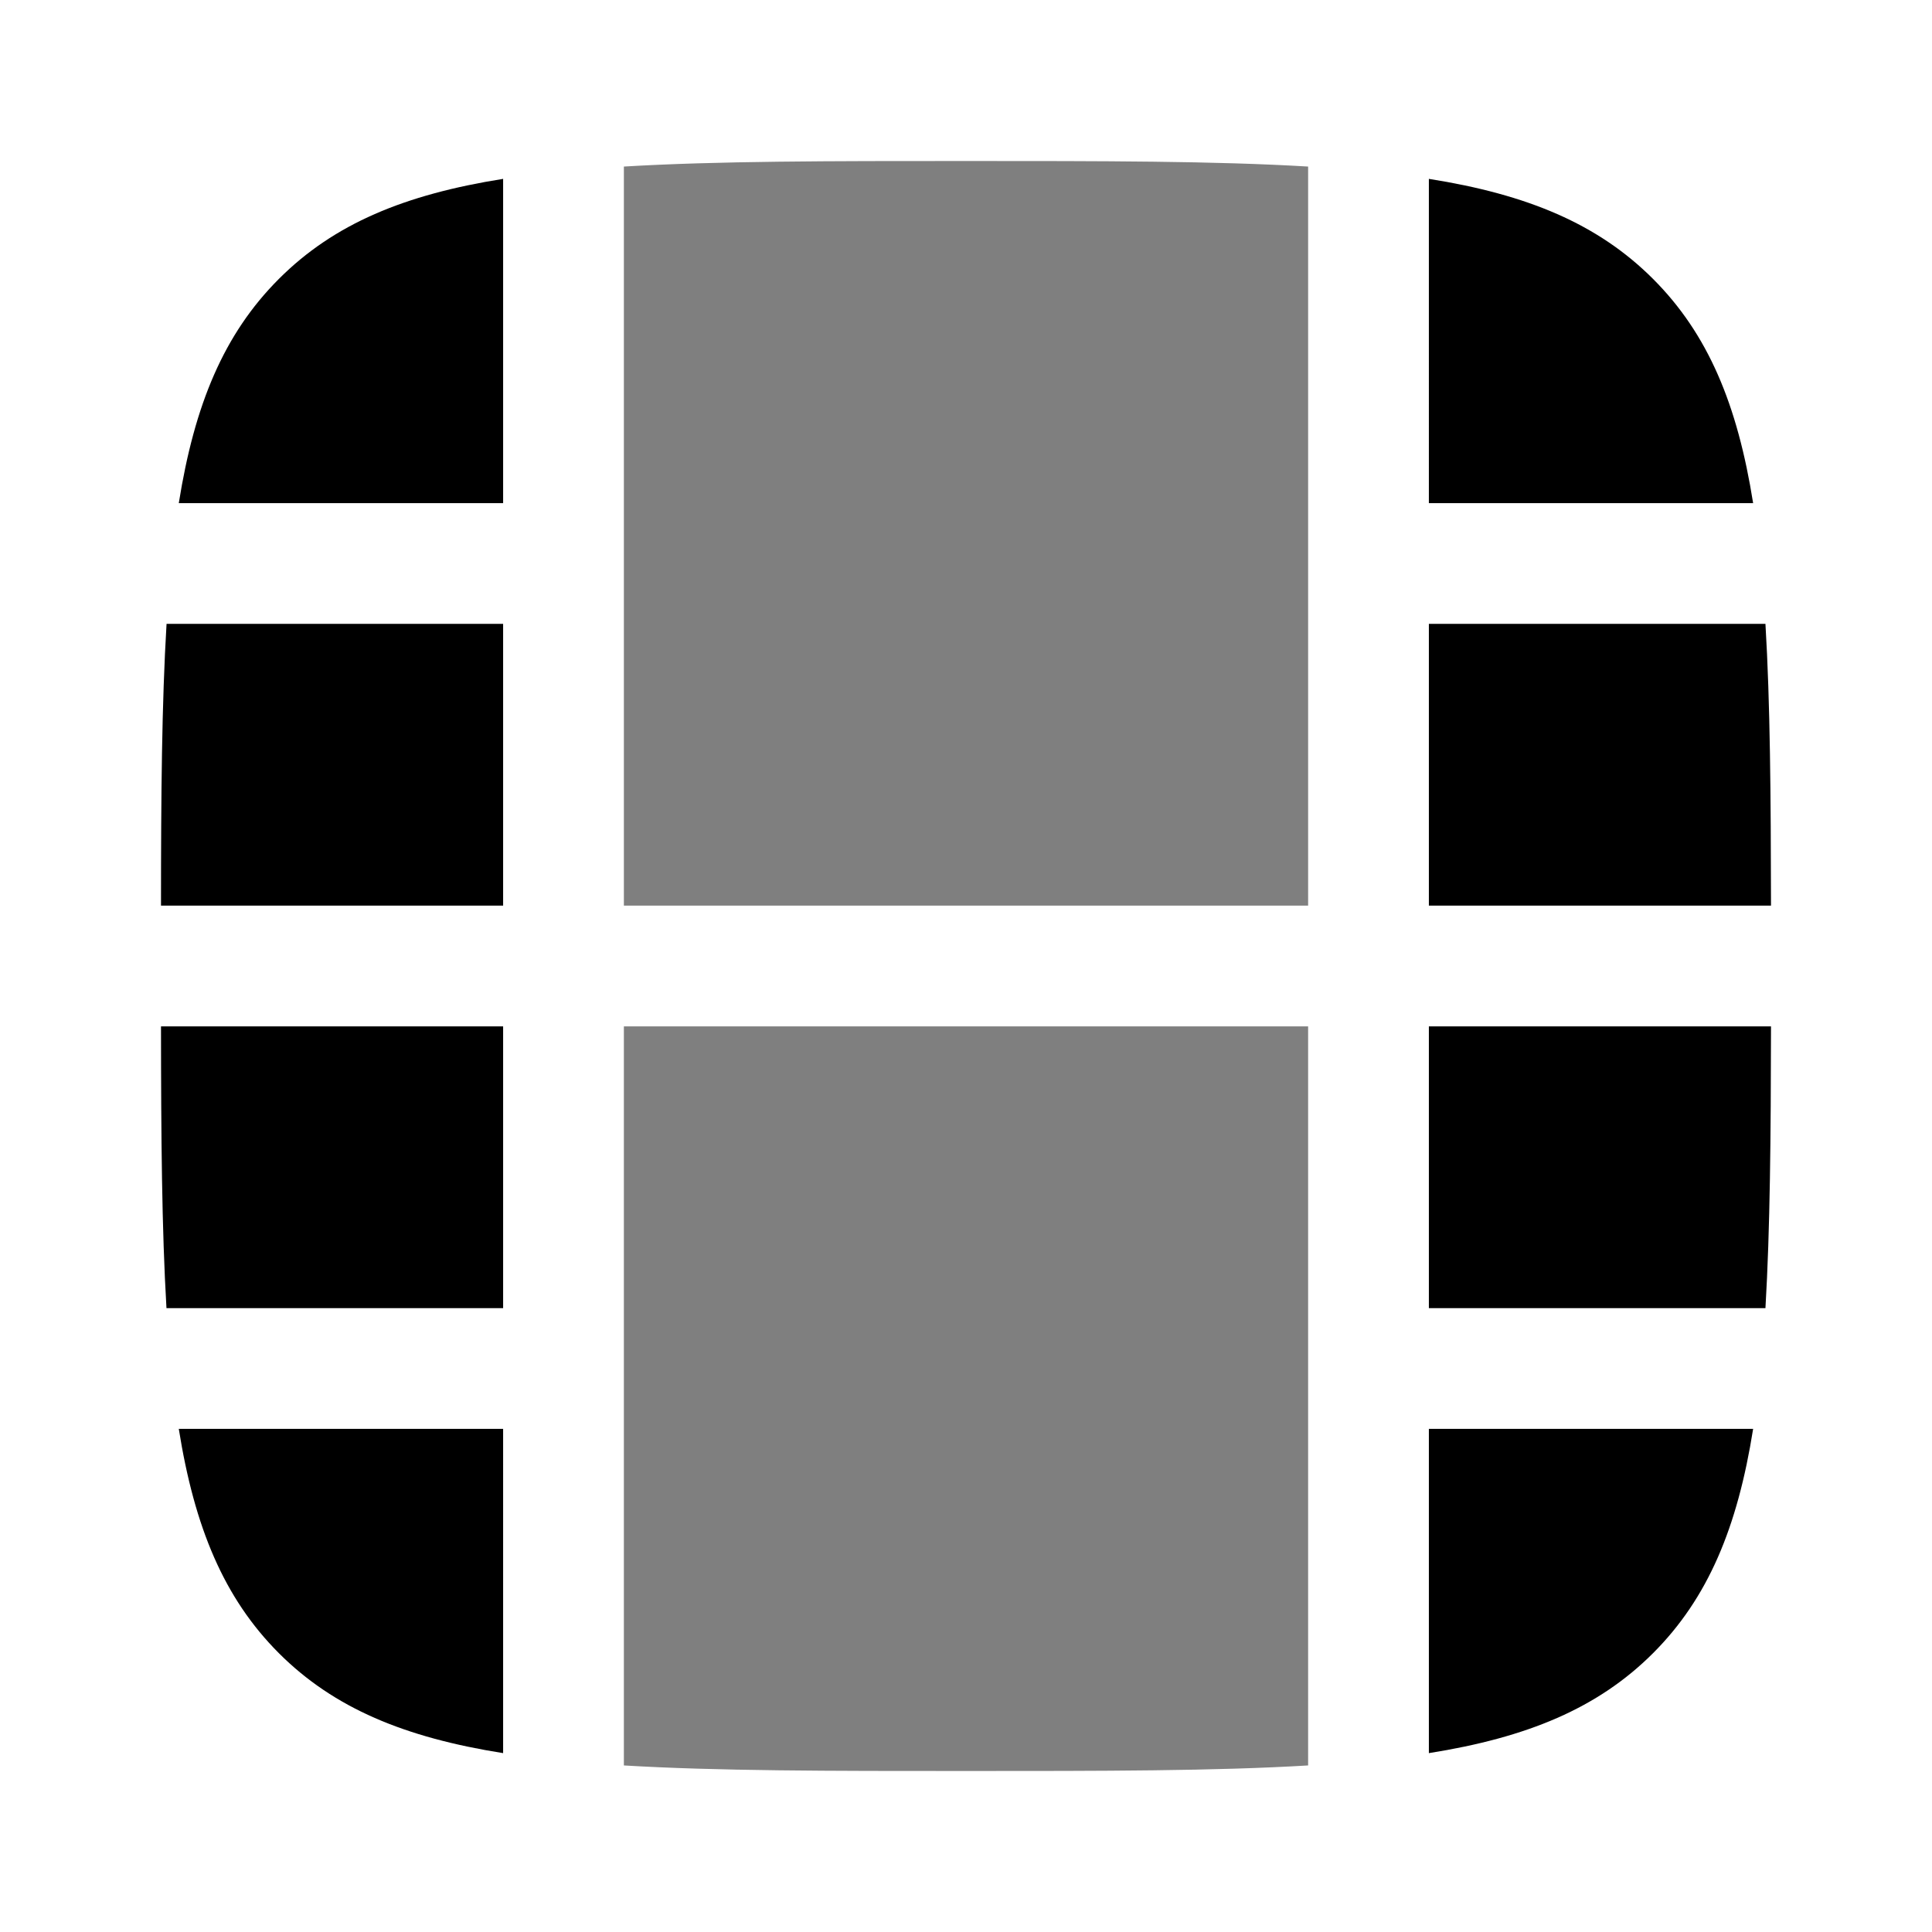 <svg xmlns="http://www.w3.org/2000/svg" width="1em" height="1em" viewBox="0 0 24 24"><path fill="currentColor" d="M6.25 2.222c-1.223.194-2.102.558-2.786 1.243c-.684.684-1.048 1.562-1.243 2.785H6.25zM2.069 7.75C2.01 8.731 2 9.884 2 11.25h4.25v-3.5zm-.069 5c.001 1.366.01 2.519.068 3.5H6.25v-3.5zm.221 5c.195 1.223.56 2.102 1.243 2.786c.684.684 1.563 1.048 2.786 1.242V17.75zm15.529 4.028c1.223-.194 2.101-.558 2.785-1.242s1.049-1.563 1.243-2.786H17.75zm4.181-5.528c.058-.981.067-2.134.069-3.5h-4.25v3.5zm.069-5c-.002-1.366-.01-2.519-.069-3.5H17.75v3.5zm-.222-5c-.194-1.223-.559-2.101-1.243-2.785s-1.562-1.05-2.785-1.243V6.25z"/><path fill="currentColor" d="M7.75 21.931C8.906 22 10.3 22 12 22s3.094 0 4.25-.069V12.75h-8.5zm8.5-19.862C15.094 2 13.7 2 12 2s-3.094 0-4.25.069v9.181h8.5z" opacity=".5"/></svg>